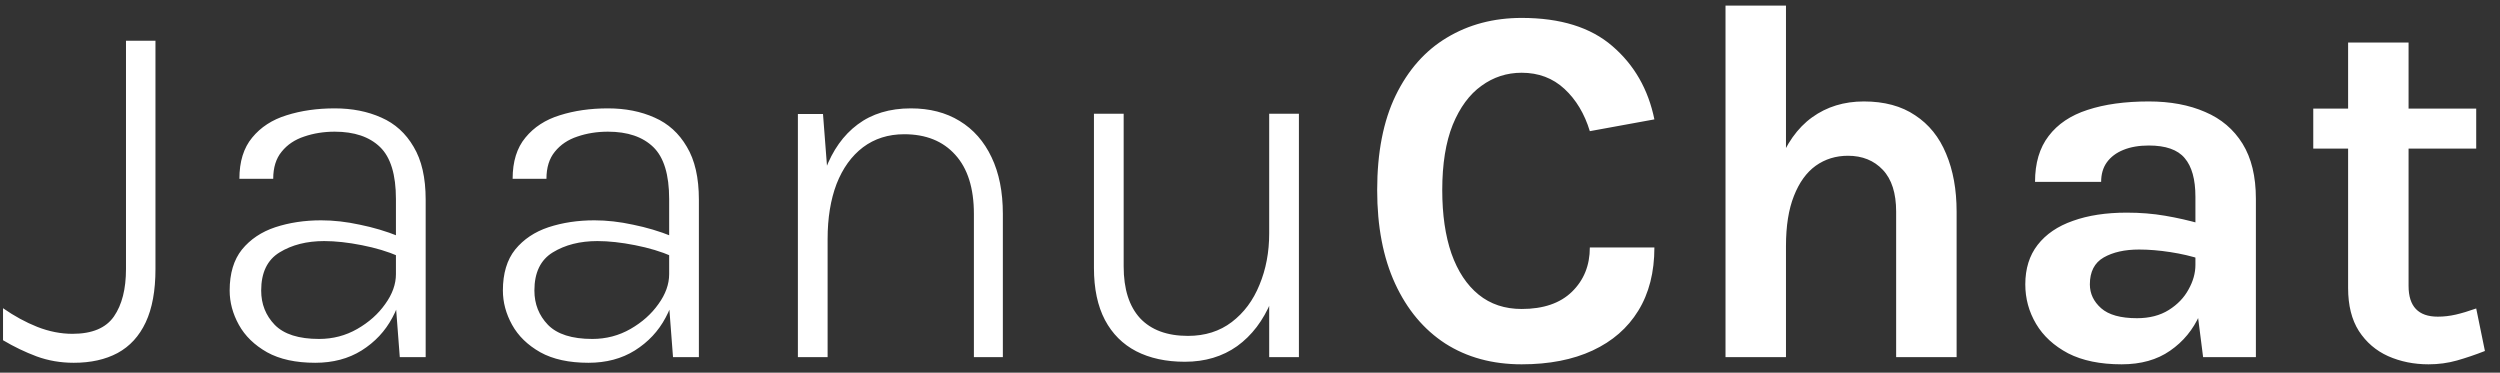 <svg width="161" height="24" viewBox="0 0 161 24" fill="none" xmlns="http://www.w3.org/2000/svg">
<rect x="0" y="0" width="161" height="24" fill="#333333" stroke="none"/>
<path d="M0.195 21.911V19.849C0.92 20.355 1.657 20.756 2.405 21.053C3.164 21.35 3.918 21.498 4.666 21.498C5.931 21.498 6.822 21.125 7.339 20.377C7.856 19.628 8.114 18.611 8.114 17.324V2.623H10.012V17.324C10.012 18.721 9.803 19.865 9.385 20.756C8.967 21.647 8.362 22.307 7.57 22.736C6.789 23.154 5.848 23.363 4.748 23.363C3.901 23.363 3.104 23.226 2.356 22.951C1.619 22.675 0.898 22.329 0.195 21.911ZM25.746 23L25.498 19.75V12.819C25.498 11.246 25.157 10.13 24.476 9.47C23.794 8.81 22.82 8.48 21.555 8.48C20.851 8.48 20.197 8.585 19.591 8.793C18.986 8.992 18.503 9.316 18.14 9.767C17.776 10.207 17.595 10.79 17.595 11.516H15.417C15.417 10.405 15.692 9.52 16.242 8.86C16.792 8.188 17.529 7.71 18.453 7.424C19.388 7.127 20.422 6.979 21.555 6.979C22.677 6.979 23.678 7.176 24.558 7.572C25.438 7.957 26.131 8.585 26.637 9.454C27.154 10.312 27.413 11.444 27.413 12.852V23H25.746ZM20.301 23.363C19.047 23.363 18.013 23.137 17.199 22.686C16.385 22.224 15.78 21.636 15.384 20.921C14.988 20.206 14.79 19.469 14.79 18.71C14.79 17.61 15.054 16.73 15.582 16.07C16.121 15.41 16.836 14.931 17.727 14.634C18.629 14.338 19.613 14.189 20.68 14.189C21.483 14.189 22.314 14.283 23.172 14.47C24.041 14.646 24.872 14.893 25.663 15.212V16.499C24.982 16.202 24.195 15.966 23.304 15.79C22.413 15.614 21.605 15.525 20.878 15.525C19.756 15.525 18.799 15.768 18.008 16.252C17.215 16.735 16.82 17.555 16.82 18.71C16.82 19.579 17.111 20.316 17.694 20.921C18.288 21.526 19.239 21.828 20.549 21.828C21.439 21.828 22.259 21.614 23.007 21.185C23.755 20.756 24.355 20.223 24.805 19.584C25.267 18.947 25.498 18.303 25.498 17.654H25.977C25.977 18.655 25.741 19.59 25.267 20.459C24.805 21.328 24.145 22.032 23.288 22.571C22.441 23.099 21.445 23.363 20.301 23.363ZM43.342 23L43.094 19.75V12.819C43.094 11.246 42.753 10.13 42.071 9.47C41.389 8.81 40.416 8.48 39.151 8.48C38.447 8.48 37.792 8.585 37.187 8.793C36.582 8.992 36.098 9.316 35.735 9.767C35.372 10.207 35.191 10.79 35.191 11.516H33.013C33.013 10.405 33.288 9.52 33.838 8.86C34.388 8.188 35.125 7.71 36.049 7.424C36.984 7.127 38.018 6.979 39.151 6.979C40.273 6.979 41.274 7.176 42.154 7.572C43.034 7.957 43.727 8.585 44.233 9.454C44.75 10.312 45.008 11.444 45.008 12.852V23H43.342ZM37.897 23.363C36.643 23.363 35.609 23.137 34.795 22.686C33.981 22.224 33.376 21.636 32.98 20.921C32.584 20.206 32.386 19.469 32.386 18.71C32.386 17.61 32.65 16.73 33.178 16.07C33.717 15.41 34.432 14.931 35.323 14.634C36.225 14.338 37.209 14.189 38.276 14.189C39.079 14.189 39.91 14.283 40.768 14.47C41.637 14.646 42.467 14.893 43.259 15.212V16.499C42.577 16.202 41.791 15.966 40.9 15.79C40.009 15.614 39.2 15.525 38.474 15.525C37.352 15.525 36.395 15.768 35.603 16.252C34.811 16.735 34.415 17.555 34.415 18.71C34.415 19.579 34.707 20.316 35.29 20.921C35.884 21.526 36.835 21.828 38.144 21.828C39.035 21.828 39.855 21.614 40.603 21.185C41.351 20.756 41.95 20.223 42.401 19.584C42.863 18.947 43.094 18.303 43.094 17.654H43.573C43.573 18.655 43.336 19.59 42.863 20.459C42.401 21.328 41.741 22.032 40.883 22.571C40.036 23.099 39.041 23.363 37.897 23.363ZM62.719 23V13.777C62.719 12.116 62.318 10.845 61.515 9.965C60.723 9.085 59.628 8.645 58.231 8.645C57.208 8.645 56.323 8.925 55.575 9.486C54.838 10.047 54.271 10.834 53.875 11.846C53.49 12.858 53.298 14.04 53.298 15.393H52.456C52.456 13.678 52.687 12.193 53.149 10.938C53.622 9.674 54.315 8.7 55.228 8.018C56.152 7.325 57.296 6.979 58.66 6.979C59.87 6.979 60.915 7.248 61.795 7.787C62.686 8.326 63.374 9.107 63.858 10.13C64.342 11.142 64.584 12.357 64.584 13.777V23H62.719ZM51.384 23V7.341H53.001L53.298 11.203V23H51.384ZM81.736 7.325H83.65V23H81.736V7.325ZM70.45 7.325H72.364V17.159C72.364 18.611 72.716 19.722 73.42 20.492C74.135 21.251 75.163 21.631 76.505 21.631C77.605 21.631 78.546 21.334 79.327 20.739C80.108 20.145 80.702 19.348 81.109 18.347C81.527 17.346 81.736 16.241 81.736 15.03H82.643C82.643 16.703 82.385 18.16 81.868 19.403C81.351 20.646 80.619 21.608 79.673 22.291C78.727 22.962 77.605 23.297 76.307 23.297C75.097 23.297 74.052 23.072 73.172 22.62C72.303 22.169 71.632 21.498 71.159 20.608C70.686 19.706 70.45 18.589 70.45 17.258V7.325ZM97.996 23.462C96.115 23.462 94.476 23.017 93.079 22.125C91.693 21.224 90.615 19.936 89.845 18.265C89.075 16.593 88.69 14.585 88.69 12.242C88.69 9.822 89.086 7.793 89.878 6.154C90.681 4.503 91.781 3.26 93.178 2.425C94.586 1.577 96.192 1.154 97.996 1.154C100.493 1.154 102.44 1.759 103.837 2.969C105.245 4.179 106.147 5.752 106.543 7.688L102.385 8.447C102.044 7.325 101.499 6.418 100.751 5.724C100.003 5.032 99.085 4.685 97.996 4.685C97.039 4.685 96.175 4.965 95.405 5.527C94.635 6.077 94.019 6.912 93.557 8.034C93.106 9.156 92.881 10.559 92.881 12.242C92.881 13.826 93.079 15.19 93.475 16.334C93.882 17.478 94.465 18.358 95.224 18.974C95.983 19.59 96.907 19.898 97.996 19.898C99.393 19.898 100.471 19.529 101.23 18.793C102 18.044 102.385 17.093 102.385 15.938H106.543C106.543 17.533 106.196 18.892 105.503 20.014C104.821 21.125 103.842 21.977 102.566 22.571C101.29 23.165 99.767 23.462 97.996 23.462ZM122.112 23V13.628C122.112 12.44 121.826 11.543 121.254 10.938C120.682 10.334 119.934 10.031 119.01 10.031C118.229 10.031 117.536 10.245 116.931 10.675C116.337 11.104 115.869 11.752 115.528 12.621C115.187 13.479 115.017 14.552 115.017 15.839H113.73C113.73 13.76 113.988 12.033 114.505 10.658C115.022 9.272 115.754 8.238 116.7 7.556C117.646 6.874 118.757 6.533 120.033 6.533C121.353 6.533 122.453 6.83 123.333 7.424C124.224 8.007 124.889 8.832 125.329 9.899C125.78 10.966 126.006 12.209 126.006 13.628V23H122.112ZM111.123 23V0.362H115.017V23H111.123ZM141.88 23L141.385 19.106V12.671C141.385 11.549 141.154 10.719 140.692 10.18C140.241 9.64 139.471 9.371 138.382 9.371C137.755 9.371 137.211 9.464 136.749 9.652C136.287 9.838 135.929 10.108 135.676 10.46C135.434 10.801 135.313 11.219 135.313 11.714H131.056C131.056 10.504 131.348 9.52 131.931 8.761C132.514 7.99 133.35 7.429 134.439 7.077C135.539 6.715 136.853 6.533 138.382 6.533C139.768 6.533 140.978 6.758 142.012 7.21C143.046 7.649 143.849 8.332 144.421 9.255C144.993 10.18 145.279 11.362 145.279 12.803V23H141.88ZM136.633 23.462C135.258 23.462 134.109 23.226 133.185 22.753C132.272 22.268 131.584 21.636 131.122 20.855C130.66 20.074 130.429 19.227 130.429 18.314C130.429 17.302 130.693 16.455 131.221 15.773C131.76 15.08 132.519 14.563 133.498 14.222C134.477 13.87 135.632 13.694 136.963 13.694C137.832 13.694 138.652 13.76 139.422 13.892C140.203 14.024 140.978 14.2 141.748 14.42V16.697C141.143 16.499 140.483 16.345 139.768 16.235C139.053 16.125 138.382 16.07 137.755 16.07C136.831 16.07 136.072 16.241 135.478 16.581C134.884 16.922 134.587 17.5 134.587 18.314C134.587 18.908 134.829 19.419 135.313 19.849C135.797 20.277 136.567 20.492 137.623 20.492C138.426 20.492 139.108 20.316 139.669 19.964C140.23 19.612 140.654 19.172 140.94 18.644C141.237 18.116 141.385 17.588 141.385 17.06H142.309C142.309 18.215 142.095 19.282 141.666 20.261C141.237 21.229 140.599 22.005 139.752 22.587C138.916 23.171 137.876 23.462 136.633 23.462ZM156.399 23.462C155.453 23.462 154.584 23.286 153.792 22.934C153.011 22.582 152.384 22.043 151.911 21.317C151.449 20.591 151.218 19.667 151.218 18.545V2.738H155.112V18.413C155.112 19.733 155.739 20.393 156.993 20.393C157.378 20.393 157.763 20.349 158.148 20.261C158.533 20.173 158.973 20.041 159.468 19.865L160.029 22.604C159.413 22.846 158.813 23.049 158.23 23.215C157.647 23.38 157.037 23.462 156.399 23.462ZM148.974 9.569V6.995H159.468V9.569H148.974Z" fill="white"/>
</svg>
